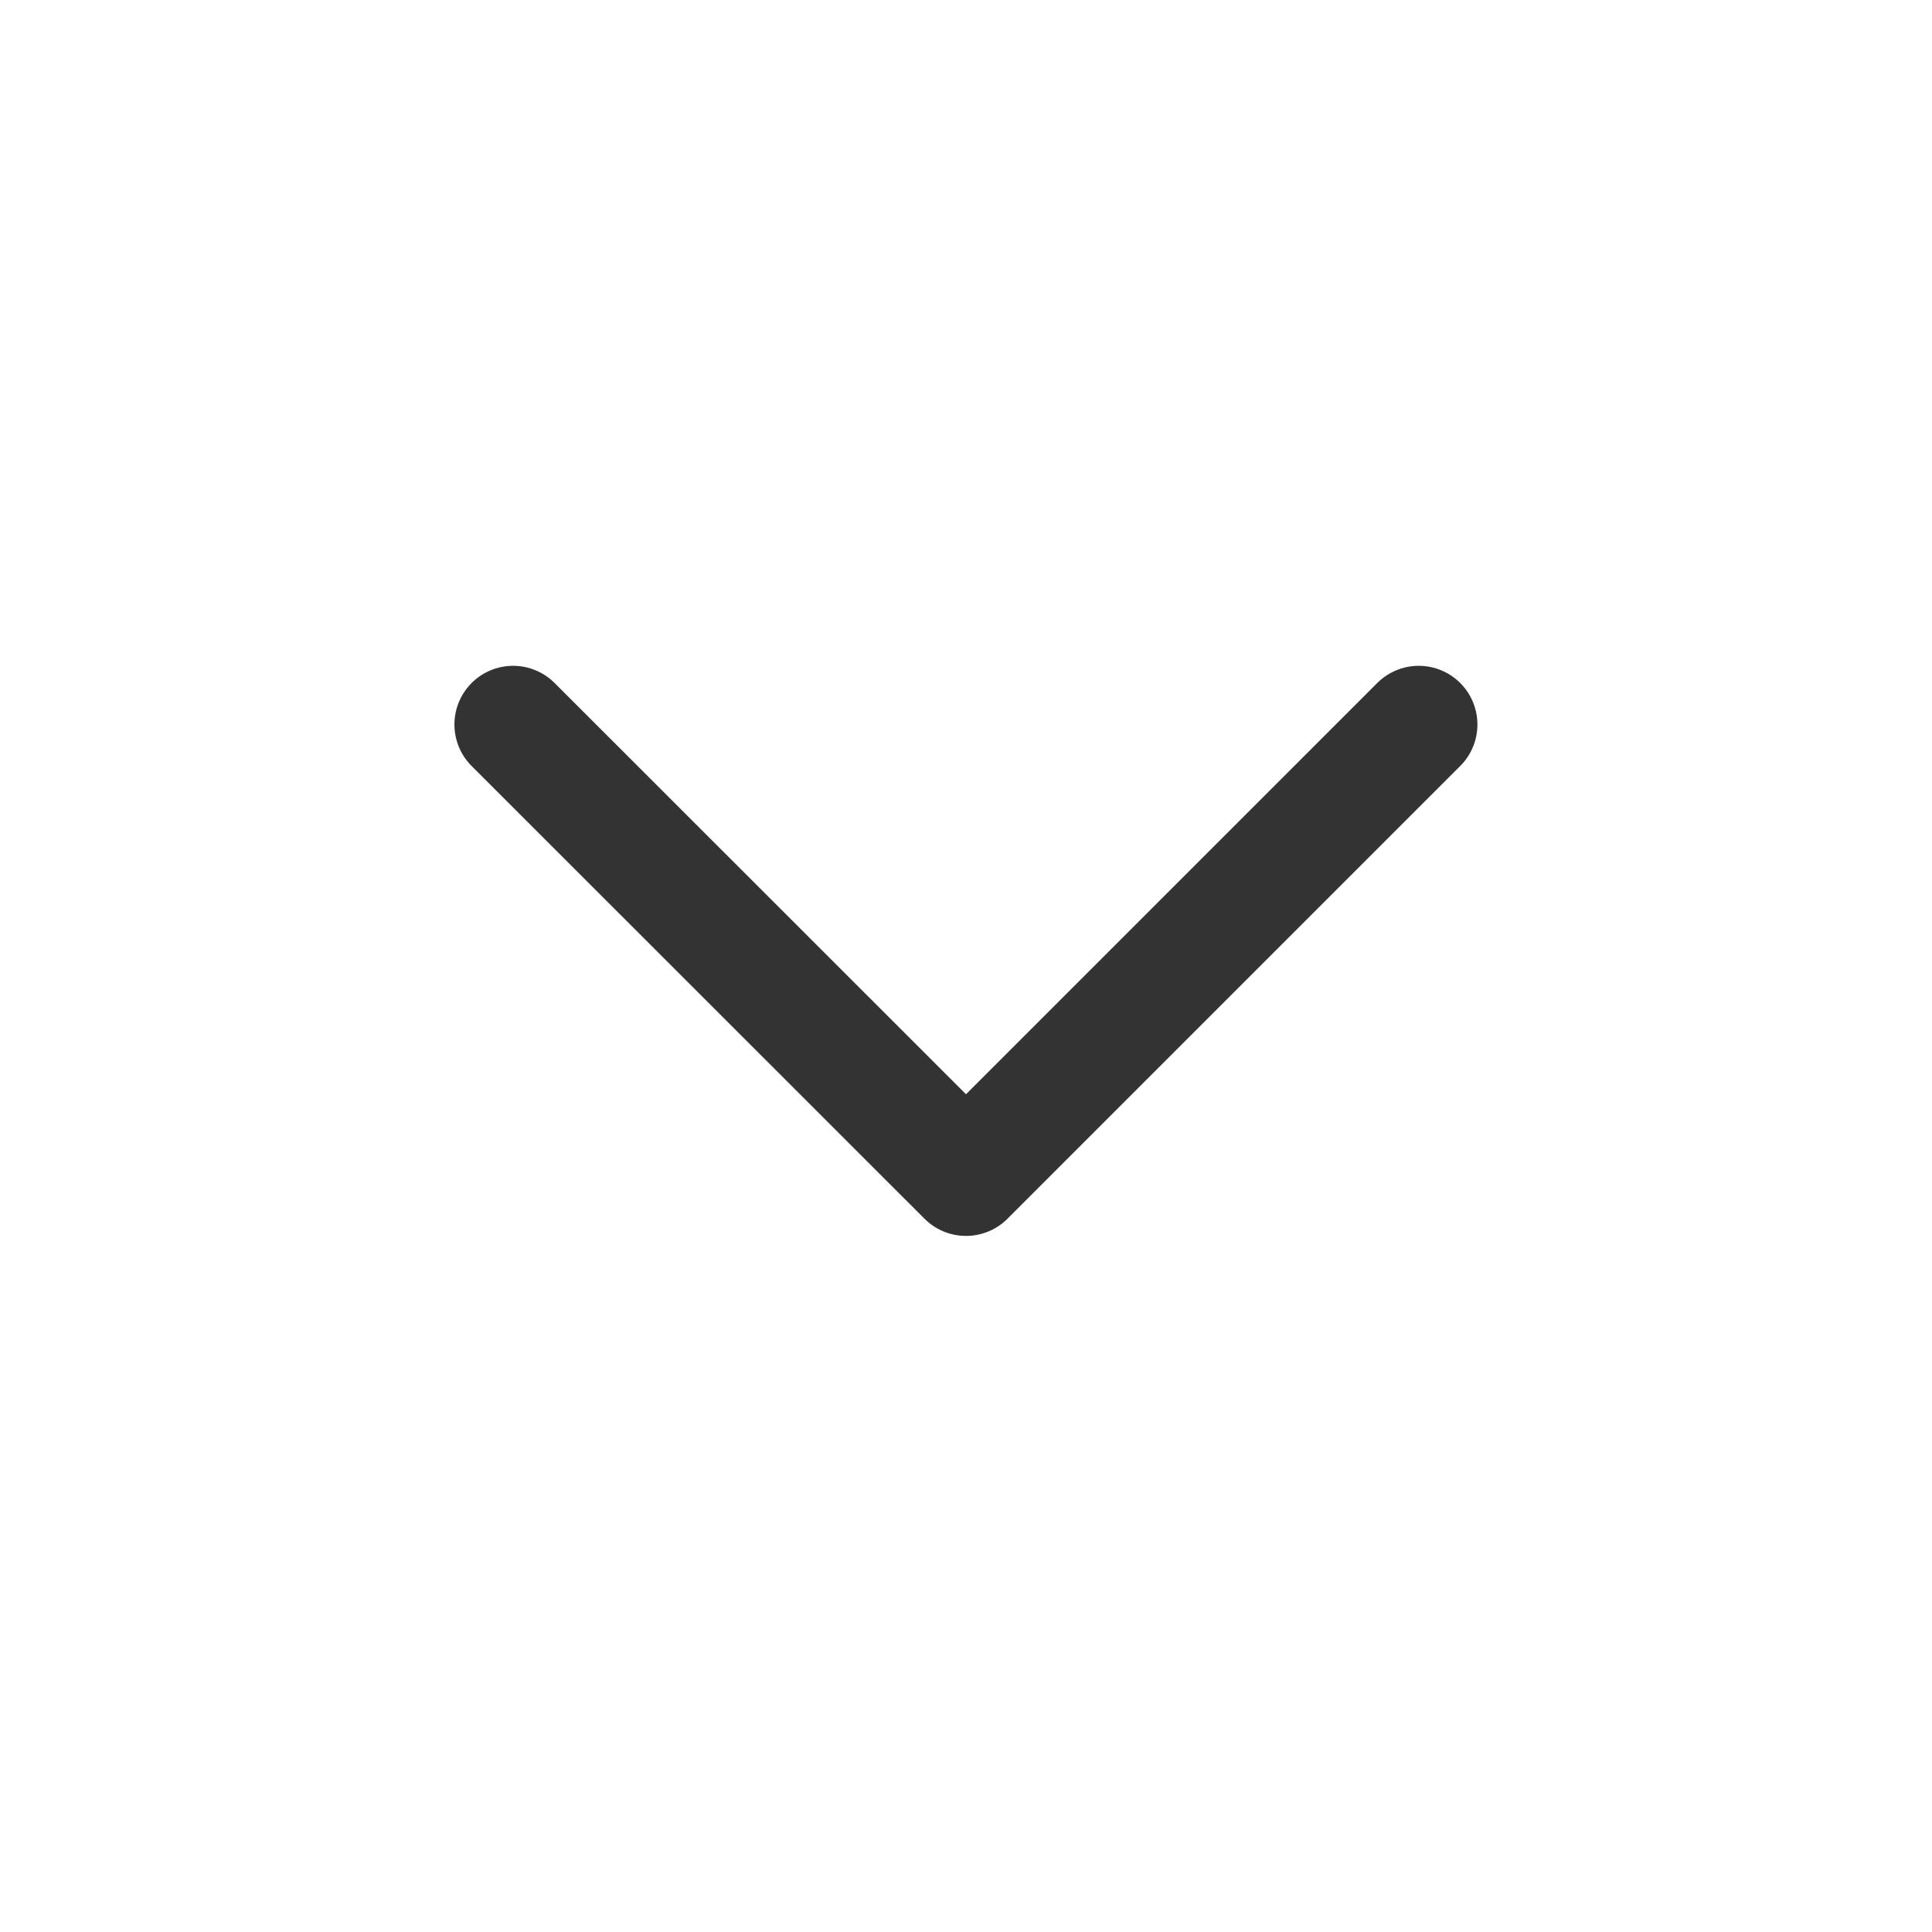 <svg width="12" height="12" viewBox="0 0 12 12" fill="none" xmlns="http://www.w3.org/2000/svg">
<path d="M8.812 4.5L6 7.312L3.187 4.5" stroke="#333333" stroke-width="0.729" stroke-linecap="round" stroke-linejoin="round"/>
</svg>
